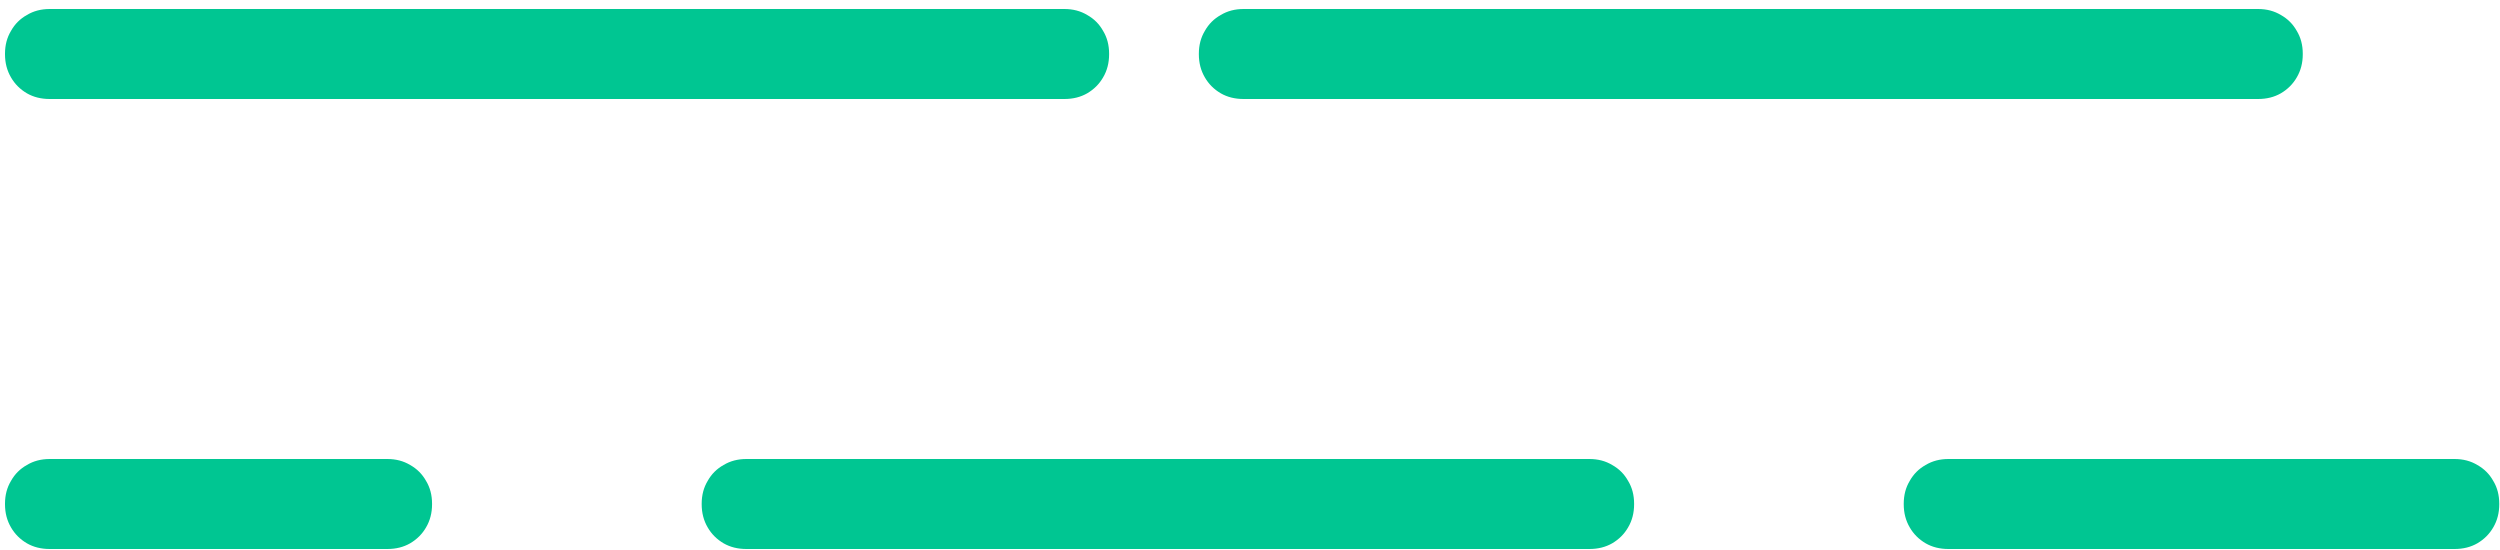 <svg width="150" height="33" viewBox="0 0 150 33" fill="none" xmlns="http://www.w3.org/2000/svg">
<path d="M0.3 3.222C0.3 2.706 0.42 2.25 0.66 1.854C0.888 1.446 1.206 1.128 1.614 0.9C2.01 0.66 2.466 0.54 2.982 0.54H13.134C13.65 0.54 14.106 0.66 14.502 0.9C14.91 1.128 15.228 1.446 15.456 1.854C15.696 2.25 15.816 2.706 15.816 3.222V3.258C15.816 3.774 15.696 4.236 15.456 4.644C15.228 5.04 14.91 5.358 14.502 5.598C14.106 5.826 13.65 5.94 13.134 5.94H2.982C2.466 5.94 2.01 5.826 1.614 5.598C1.206 5.358 0.888 5.04 0.66 4.644C0.42 4.236 0.3 3.774 0.3 3.258V3.222ZM10.407 3.222C10.407 2.706 10.527 2.25 10.767 1.854C10.995 1.446 11.313 1.128 11.721 0.9C12.117 0.66 12.573 0.54 13.089 0.54H23.241C23.757 0.54 24.213 0.66 24.609 0.9C25.017 1.128 25.335 1.446 25.563 1.854C25.803 2.25 25.923 2.706 25.923 3.222V3.258C25.923 3.774 25.803 4.236 25.563 4.644C25.335 5.04 25.017 5.358 24.609 5.598C24.213 5.826 23.757 5.94 23.241 5.94H13.089C12.573 5.94 12.117 5.826 11.721 5.598C11.313 5.358 10.995 5.04 10.767 4.644C10.527 4.236 10.407 3.774 10.407 3.258V3.222ZM20.515 3.222C20.515 2.706 20.635 2.25 20.875 1.854C21.103 1.446 21.421 1.128 21.829 0.9C22.225 0.66 22.681 0.54 23.197 0.54H28.381C28.897 0.54 29.353 0.66 29.749 0.9C30.157 1.128 30.475 1.446 30.703 1.854C30.943 2.25 31.063 2.706 31.063 3.222V3.258C31.063 3.774 30.943 4.236 30.703 4.644C30.475 5.04 30.157 5.358 29.749 5.598C29.353 5.826 28.897 5.94 28.381 5.94H23.197C22.681 5.94 22.225 5.826 21.829 5.598C21.421 5.358 21.103 5.04 20.875 4.644C20.635 4.236 20.515 3.774 20.515 3.258V3.222ZM25.665 3.222C25.665 2.706 25.785 2.25 26.025 1.854C26.253 1.446 26.571 1.128 26.979 0.9C27.375 0.66 27.831 0.54 28.347 0.54H38.499C39.015 0.54 39.471 0.66 39.867 0.9C40.275 1.128 40.593 1.446 40.821 1.854C41.061 2.25 41.181 2.706 41.181 3.222V3.258C41.181 3.774 41.061 4.236 40.821 4.644C40.593 5.04 40.275 5.358 39.867 5.598C39.471 5.826 39.015 5.94 38.499 5.94H28.347C27.831 5.94 27.375 5.826 26.979 5.598C26.571 5.358 26.253 5.04 26.025 4.644C25.785 4.236 25.665 3.774 25.665 3.258V3.222ZM35.773 3.222C35.773 2.706 35.893 2.25 36.133 1.854C36.361 1.446 36.679 1.128 37.087 0.9C37.483 0.66 37.939 0.54 38.455 0.54H43.639C44.155 0.54 44.611 0.66 45.007 0.9C45.415 1.128 45.733 1.446 45.961 1.854C46.201 2.25 46.321 2.706 46.321 3.222V3.258C46.321 3.774 46.201 4.236 45.961 4.644C45.733 5.04 45.415 5.358 45.007 5.598C44.611 5.826 44.155 5.94 43.639 5.94H38.455C37.939 5.94 37.483 5.826 37.087 5.598C36.679 5.358 36.361 5.04 36.133 4.644C35.893 4.236 35.773 3.774 35.773 3.258V3.222ZM40.923 3.222C40.923 2.706 41.043 2.25 41.283 1.854C41.511 1.446 41.829 1.128 42.237 0.9C42.633 0.66 43.089 0.54 43.605 0.54H53.757C54.273 0.54 54.729 0.66 55.125 0.9C55.533 1.128 55.851 1.446 56.079 1.854C56.319 2.25 56.439 2.706 56.439 3.222V3.258C56.439 3.774 56.319 4.236 56.079 4.644C55.851 5.04 55.533 5.358 55.125 5.598C54.729 5.826 54.273 5.94 53.757 5.94H43.605C43.089 5.94 42.633 5.826 42.237 5.598C41.829 5.358 41.511 5.04 41.283 4.644C41.043 4.236 40.923 3.774 40.923 3.258V3.222ZM51.031 3.222C51.031 2.706 51.151 2.25 51.391 1.854C51.618 1.446 51.937 1.128 52.344 0.9C52.74 0.66 53.197 0.54 53.712 0.54H63.864C64.38 0.54 64.837 0.66 65.233 0.9C65.641 1.128 65.959 1.446 66.186 1.854C66.427 2.25 66.546 2.706 66.546 3.222V3.258C66.546 3.774 66.427 4.236 66.186 4.644C65.959 5.04 65.641 5.358 65.233 5.598C64.837 5.826 64.38 5.94 63.864 5.94H53.712C53.197 5.94 52.74 5.826 52.344 5.598C51.937 5.358 51.618 5.04 51.391 4.644C51.151 4.236 51.031 3.774 51.031 3.258V3.222ZM71.931 3.222C71.931 2.706 72.051 2.25 72.291 1.854C72.519 1.446 72.837 1.128 73.245 0.9C73.641 0.66 74.097 0.54 74.613 0.54H79.797C80.313 0.54 80.769 0.66 81.165 0.9C81.573 1.128 81.891 1.446 82.119 1.854C82.359 2.25 82.479 2.706 82.479 3.222V3.258C82.479 3.774 82.359 4.236 82.119 4.644C81.891 5.04 81.573 5.358 81.165 5.598C80.769 5.826 80.313 5.94 79.797 5.94H74.613C74.097 5.94 73.641 5.826 73.245 5.598C72.837 5.358 72.519 5.04 72.291 4.644C72.051 4.236 71.931 3.774 71.931 3.258V3.222ZM77.081 3.222C77.081 2.706 77.201 2.25 77.441 1.854C77.669 1.446 77.987 1.128 78.395 0.9C78.791 0.66 79.247 0.54 79.763 0.54H89.915C90.431 0.54 90.887 0.66 91.283 0.9C91.691 1.128 92.009 1.446 92.237 1.854C92.477 2.25 92.597 2.706 92.597 3.222V3.258C92.597 3.774 92.477 4.236 92.237 4.644C92.009 5.04 91.691 5.358 91.283 5.598C90.887 5.826 90.431 5.94 89.915 5.94H79.763C79.247 5.94 78.791 5.826 78.395 5.598C77.987 5.358 77.669 5.04 77.441 4.644C77.201 4.236 77.081 3.774 77.081 3.258V3.222ZM87.189 3.222C87.189 2.706 87.309 2.25 87.549 1.854C87.777 1.446 88.095 1.128 88.503 0.9C88.899 0.66 89.355 0.54 89.871 0.54H100.023C100.539 0.54 100.995 0.66 101.391 0.9C101.799 1.128 102.117 1.446 102.345 1.854C102.585 2.25 102.705 2.706 102.705 3.222V3.258C102.705 3.774 102.585 4.236 102.345 4.644C102.117 5.04 101.799 5.358 101.391 5.598C100.995 5.826 100.539 5.94 100.023 5.94H89.871C89.355 5.94 88.899 5.826 88.503 5.598C88.095 5.358 87.777 5.04 87.549 4.644C87.309 4.236 87.189 3.774 87.189 3.258V3.222ZM97.296 3.222C97.296 2.706 97.416 2.25 97.656 1.854C97.884 1.446 98.202 1.128 98.61 0.9C99.006 0.66 99.462 0.54 99.978 0.54H110.13C110.646 0.54 111.102 0.66 111.498 0.9C111.906 1.128 112.224 1.446 112.452 1.854C112.692 2.25 112.812 2.706 112.812 3.222V3.258C112.812 3.774 112.692 4.236 112.452 4.644C112.224 5.04 111.906 5.358 111.498 5.598C111.102 5.826 110.646 5.94 110.13 5.94H99.978C99.462 5.94 99.006 5.826 98.61 5.598C98.202 5.358 97.884 5.04 97.656 4.644C97.416 4.236 97.296 3.774 97.296 3.258V3.222ZM107.404 3.222C107.404 2.706 107.524 2.25 107.764 1.854C107.992 1.446 108.31 1.128 108.718 0.9C109.114 0.66 109.57 0.54 110.086 0.54H120.238C120.754 0.54 121.21 0.66 121.606 0.9C122.014 1.128 122.332 1.446 122.56 1.854C122.8 2.25 122.92 2.706 122.92 3.222V3.258C122.92 3.774 122.8 4.236 122.56 4.644C122.332 5.04 122.014 5.358 121.606 5.598C121.21 5.826 120.754 5.94 120.238 5.94H110.086C109.57 5.94 109.114 5.826 108.718 5.598C108.31 5.358 107.992 5.04 107.764 4.644C107.524 4.236 107.404 3.774 107.404 3.258V3.222ZM117.511 3.222C117.511 2.706 117.631 2.25 117.871 1.854C118.099 1.446 118.417 1.128 118.825 0.9C119.221 0.66 119.677 0.54 120.193 0.54H130.345C130.861 0.54 131.317 0.66 131.713 0.9C132.121 1.128 132.439 1.446 132.667 1.854C132.907 2.25 133.027 2.706 133.027 3.222V3.258C133.027 3.774 132.907 4.236 132.667 4.644C132.439 5.04 132.121 5.358 131.713 5.598C131.317 5.826 130.861 5.94 130.345 5.94H120.193C119.677 5.94 119.221 5.826 118.825 5.598C118.417 5.358 118.099 5.04 117.871 4.644C117.631 4.236 117.511 3.774 117.511 3.258V3.222ZM127.618 3.222C127.618 2.706 127.738 2.25 127.978 1.854C128.206 1.446 128.524 1.128 128.932 0.9C129.328 0.66 129.784 0.54 130.3 0.54H135.484C136 0.54 136.456 0.66 136.852 0.9C137.26 1.128 137.578 1.446 137.806 1.854C138.046 2.25 138.166 2.706 138.166 3.222V3.258C138.166 3.774 138.046 4.236 137.806 4.644C137.578 5.04 137.26 5.358 136.852 5.598C136.456 5.826 136 5.94 135.484 5.94H130.3C129.784 5.94 129.328 5.826 128.932 5.598C128.524 5.358 128.206 5.04 127.978 4.644C127.738 4.236 127.618 3.774 127.618 3.258V3.222ZM0.3 30.222C0.3 29.706 0.42 29.25 0.66 28.854C0.888 28.446 1.206 28.128 1.614 27.9C2.01 27.66 2.466 27.54 2.982 27.54H13.134C13.65 27.54 14.106 27.66 14.502 27.9C14.91 28.128 15.228 28.446 15.456 28.854C15.696 29.25 15.816 29.706 15.816 30.222V30.258C15.816 30.774 15.696 31.236 15.456 31.644C15.228 32.04 14.91 32.358 14.502 32.598C14.106 32.826 13.65 32.94 13.134 32.94H2.982C2.466 32.94 2.01 32.826 1.614 32.598C1.206 32.358 0.888 32.04 0.66 31.644C0.42 31.236 0.3 30.774 0.3 30.258V30.222ZM10.407 30.222C10.407 29.706 10.527 29.25 10.767 28.854C10.995 28.446 11.313 28.128 11.721 27.9C12.117 27.66 12.573 27.54 13.089 27.54H23.241C23.757 27.54 24.213 27.66 24.609 27.9C25.017 28.128 25.335 28.446 25.563 28.854C25.803 29.25 25.923 29.706 25.923 30.222V30.258C25.923 30.774 25.803 31.236 25.563 31.644C25.335 32.04 25.017 32.358 24.609 32.598C24.213 32.826 23.757 32.94 23.241 32.94H13.089C12.573 32.94 12.117 32.826 11.721 32.598C11.313 32.358 10.995 32.04 10.767 31.644C10.527 31.236 10.407 30.774 10.407 30.258V30.222ZM42.101 30.222C42.101 29.706 42.221 29.25 42.461 28.854C42.689 28.446 43.007 28.128 43.415 27.9C43.811 27.66 44.267 27.54 44.783 27.54H54.935C55.451 27.54 55.907 27.66 56.303 27.9C56.711 28.128 57.029 28.446 57.257 28.854C57.497 29.25 57.617 29.706 57.617 30.222V30.258C57.617 30.774 57.497 31.236 57.257 31.644C57.029 32.04 56.711 32.358 56.303 32.598C55.907 32.826 55.451 32.94 54.935 32.94H44.783C44.267 32.94 43.811 32.826 43.415 32.598C43.007 32.358 42.689 32.04 42.461 31.644C42.221 31.236 42.101 30.774 42.101 30.258V30.222ZM52.208 30.222C52.208 29.706 52.328 29.25 52.568 28.854C52.796 28.446 53.114 28.128 53.522 27.9C53.918 27.66 54.374 27.54 54.89 27.54H65.042C65.558 27.54 66.014 27.66 66.41 27.9C66.818 28.128 67.136 28.446 67.364 28.854C67.604 29.25 67.724 29.706 67.724 30.222V30.258C67.724 30.774 67.604 31.236 67.364 31.644C67.136 32.04 66.818 32.358 66.41 32.598C66.014 32.826 65.558 32.94 65.042 32.94H54.89C54.374 32.94 53.918 32.826 53.522 32.598C53.114 32.358 52.796 32.04 52.568 31.644C52.328 31.236 52.208 30.774 52.208 30.258V30.222ZM62.316 30.222C62.316 29.706 62.436 29.25 62.676 28.854C62.904 28.446 63.222 28.128 63.63 27.9C64.026 27.66 64.482 27.54 64.998 27.54H75.15C75.666 27.54 76.122 27.66 76.518 27.9C76.926 28.128 77.244 28.446 77.472 28.854C77.712 29.25 77.832 29.706 77.832 30.222V30.258C77.832 30.774 77.712 31.236 77.472 31.644C77.244 32.04 76.926 32.358 76.518 32.598C76.122 32.826 75.666 32.94 75.15 32.94H64.998C64.482 32.94 64.026 32.826 63.63 32.598C63.222 32.358 62.904 32.04 62.676 31.644C62.436 31.236 62.316 30.774 62.316 30.258V30.222ZM72.423 30.222C72.423 29.706 72.543 29.25 72.783 28.854C73.011 28.446 73.329 28.128 73.737 27.9C74.133 27.66 74.589 27.54 75.105 27.54H85.257C85.773 27.54 86.229 27.66 86.625 27.9C87.033 28.128 87.351 28.446 87.579 28.854C87.819 29.25 87.939 29.706 87.939 30.222V30.258C87.939 30.774 87.819 31.236 87.579 31.644C87.351 32.04 87.033 32.358 86.625 32.598C86.229 32.826 85.773 32.94 85.257 32.94H75.105C74.589 32.94 74.133 32.826 73.737 32.598C73.329 32.358 73.011 32.04 72.783 31.644C72.543 31.236 72.423 30.774 72.423 30.258V30.222ZM82.531 30.222C82.531 29.706 82.65 29.25 82.891 28.854C83.118 28.446 83.436 28.128 83.844 27.9C84.24 27.66 84.697 27.54 85.213 27.54H95.365C95.88 27.54 96.337 27.66 96.733 27.9C97.141 28.128 97.459 28.446 97.686 28.854C97.927 29.25 98.046 29.706 98.046 30.222V30.258C98.046 30.774 97.927 31.236 97.686 31.644C97.459 32.04 97.141 32.358 96.733 32.598C96.337 32.826 95.88 32.94 95.365 32.94H85.213C84.697 32.94 84.24 32.826 83.844 32.598C83.436 32.358 83.118 32.04 82.891 31.644C82.65 31.236 82.531 30.774 82.531 30.258V30.222ZM114.224 30.222C114.224 29.706 114.344 29.25 114.584 28.854C114.812 28.446 115.13 28.128 115.538 27.9C115.934 27.66 116.39 27.54 116.906 27.54H127.058C127.574 27.54 128.03 27.66 128.426 27.9C128.834 28.128 129.152 28.446 129.38 28.854C129.62 29.25 129.74 29.706 129.74 30.222V30.258C129.74 30.774 129.62 31.236 129.38 31.644C129.152 32.04 128.834 32.358 128.426 32.598C128.03 32.826 127.574 32.94 127.058 32.94H116.906C116.39 32.94 115.934 32.826 115.538 32.598C115.13 32.358 114.812 32.04 114.584 31.644C114.344 31.236 114.224 30.774 114.224 30.258V30.222ZM124.331 30.222C124.331 29.706 124.451 29.25 124.691 28.854C124.919 28.446 125.237 28.128 125.645 27.9C126.041 27.66 126.497 27.54 127.013 27.54H137.165C137.681 27.54 138.137 27.66 138.533 27.9C138.941 28.128 139.259 28.446 139.487 28.854C139.727 29.25 139.847 29.706 139.847 30.222V30.258C139.847 30.774 139.727 31.236 139.487 31.644C139.259 32.04 138.941 32.358 138.533 32.598C138.137 32.826 137.681 32.94 137.165 32.94H127.013C126.497 32.94 126.041 32.826 125.645 32.598C125.237 32.358 124.919 32.04 124.691 31.644C124.451 31.236 124.331 30.774 124.331 30.258V30.222ZM134.439 30.222C134.439 29.706 134.559 29.25 134.799 28.854C135.027 28.446 135.345 28.128 135.753 27.9C136.149 27.66 136.605 27.54 137.121 27.54H147.273C147.789 27.54 148.245 27.66 148.641 27.9C149.049 28.128 149.367 28.446 149.595 28.854C149.835 29.25 149.955 29.706 149.955 30.222V30.258C149.955 30.774 149.835 31.236 149.595 31.644C149.367 32.04 149.049 32.358 148.641 32.598C148.245 32.826 147.789 32.94 147.273 32.94H137.121C136.605 32.94 136.149 32.826 135.753 32.598C135.345 32.358 135.027 32.04 134.799 31.644C134.559 31.236 134.439 30.774 134.439 30.258V30.222Z" fill="#00C692"/>
</svg>
